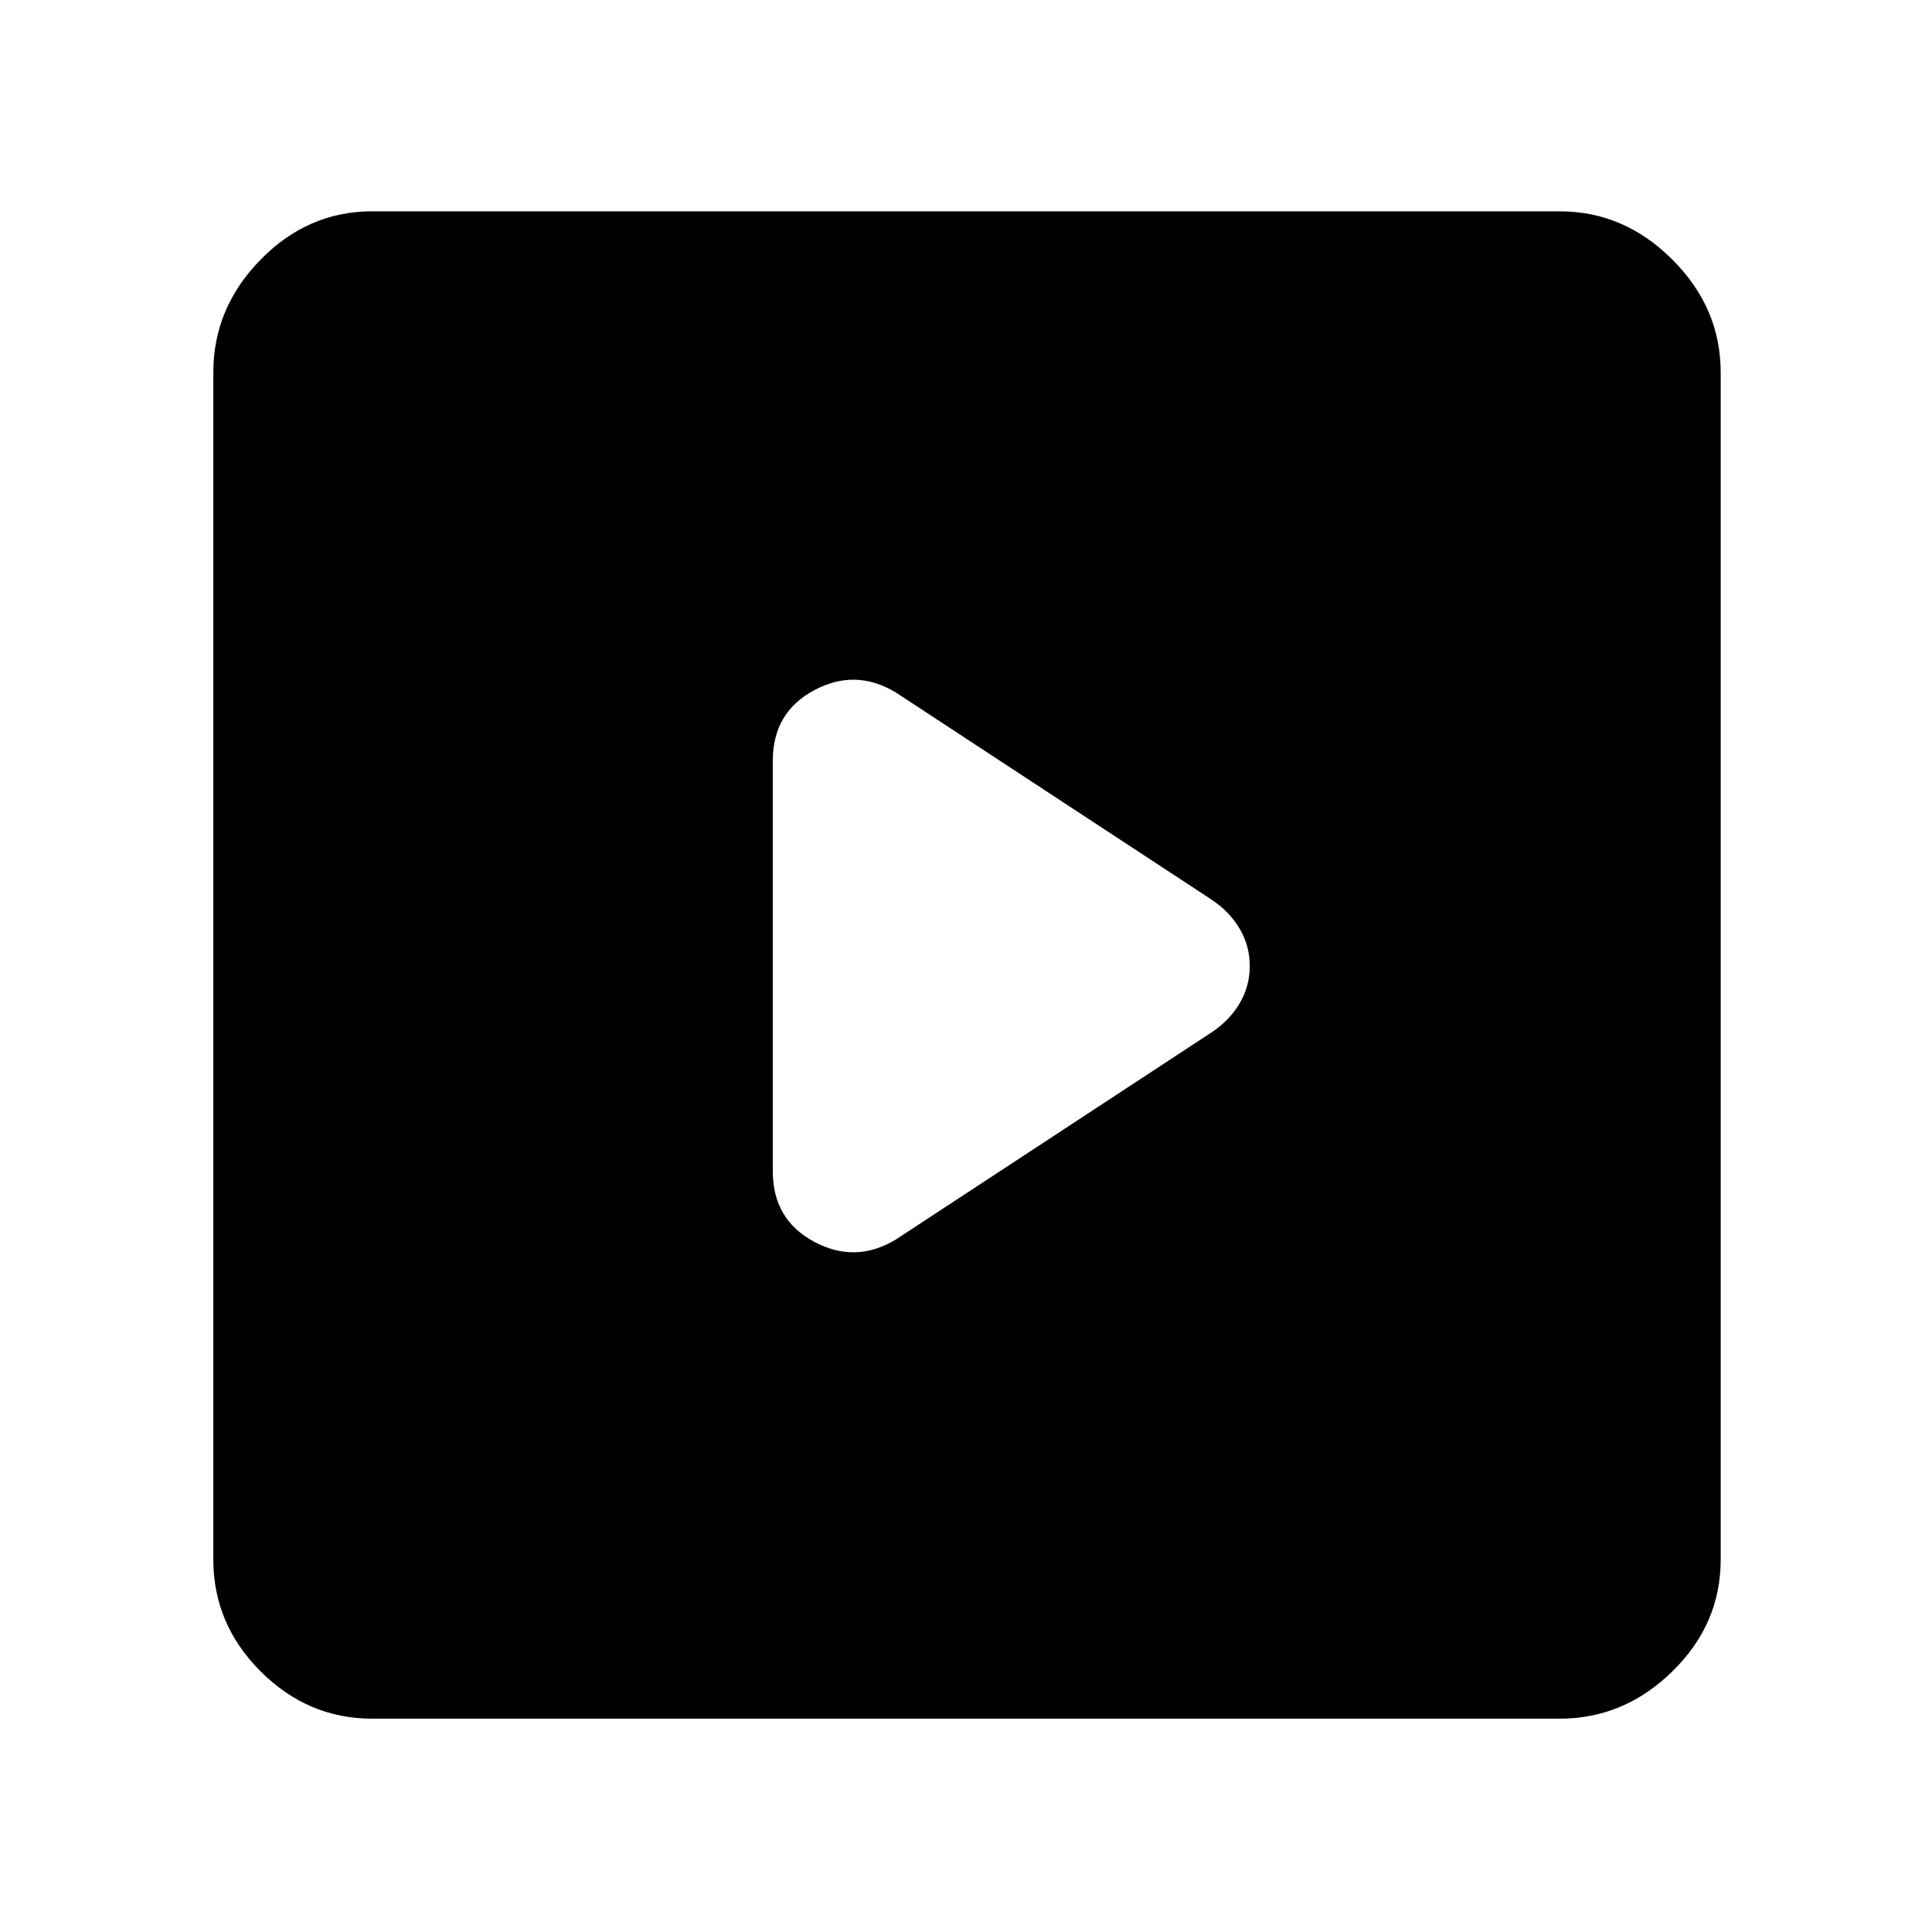 <svg xmlns="http://www.w3.org/2000/svg" height="48" width="48"><path d="M22.25 30.8 30.1 25.65Q30.55 25.35 30.8 24.925Q31.05 24.5 31.05 24Q31.05 23.5 30.8 23.075Q30.55 22.65 30.1 22.35L22.25 17.2Q21.25 16.6 20.225 17.15Q19.2 17.7 19.2 18.9V29.1Q19.2 30.3 20.225 30.85Q21.25 31.4 22.25 30.8ZM9.25 42.7Q7.65 42.7 6.475 41.525Q5.3 40.35 5.3 38.75V9.25Q5.3 7.65 6.475 6.45Q7.65 5.25 9.25 5.25H38.75Q40.35 5.25 41.55 6.45Q42.75 7.65 42.75 9.25V38.75Q42.75 40.35 41.55 41.525Q40.35 42.7 38.75 42.7Z"/></svg>